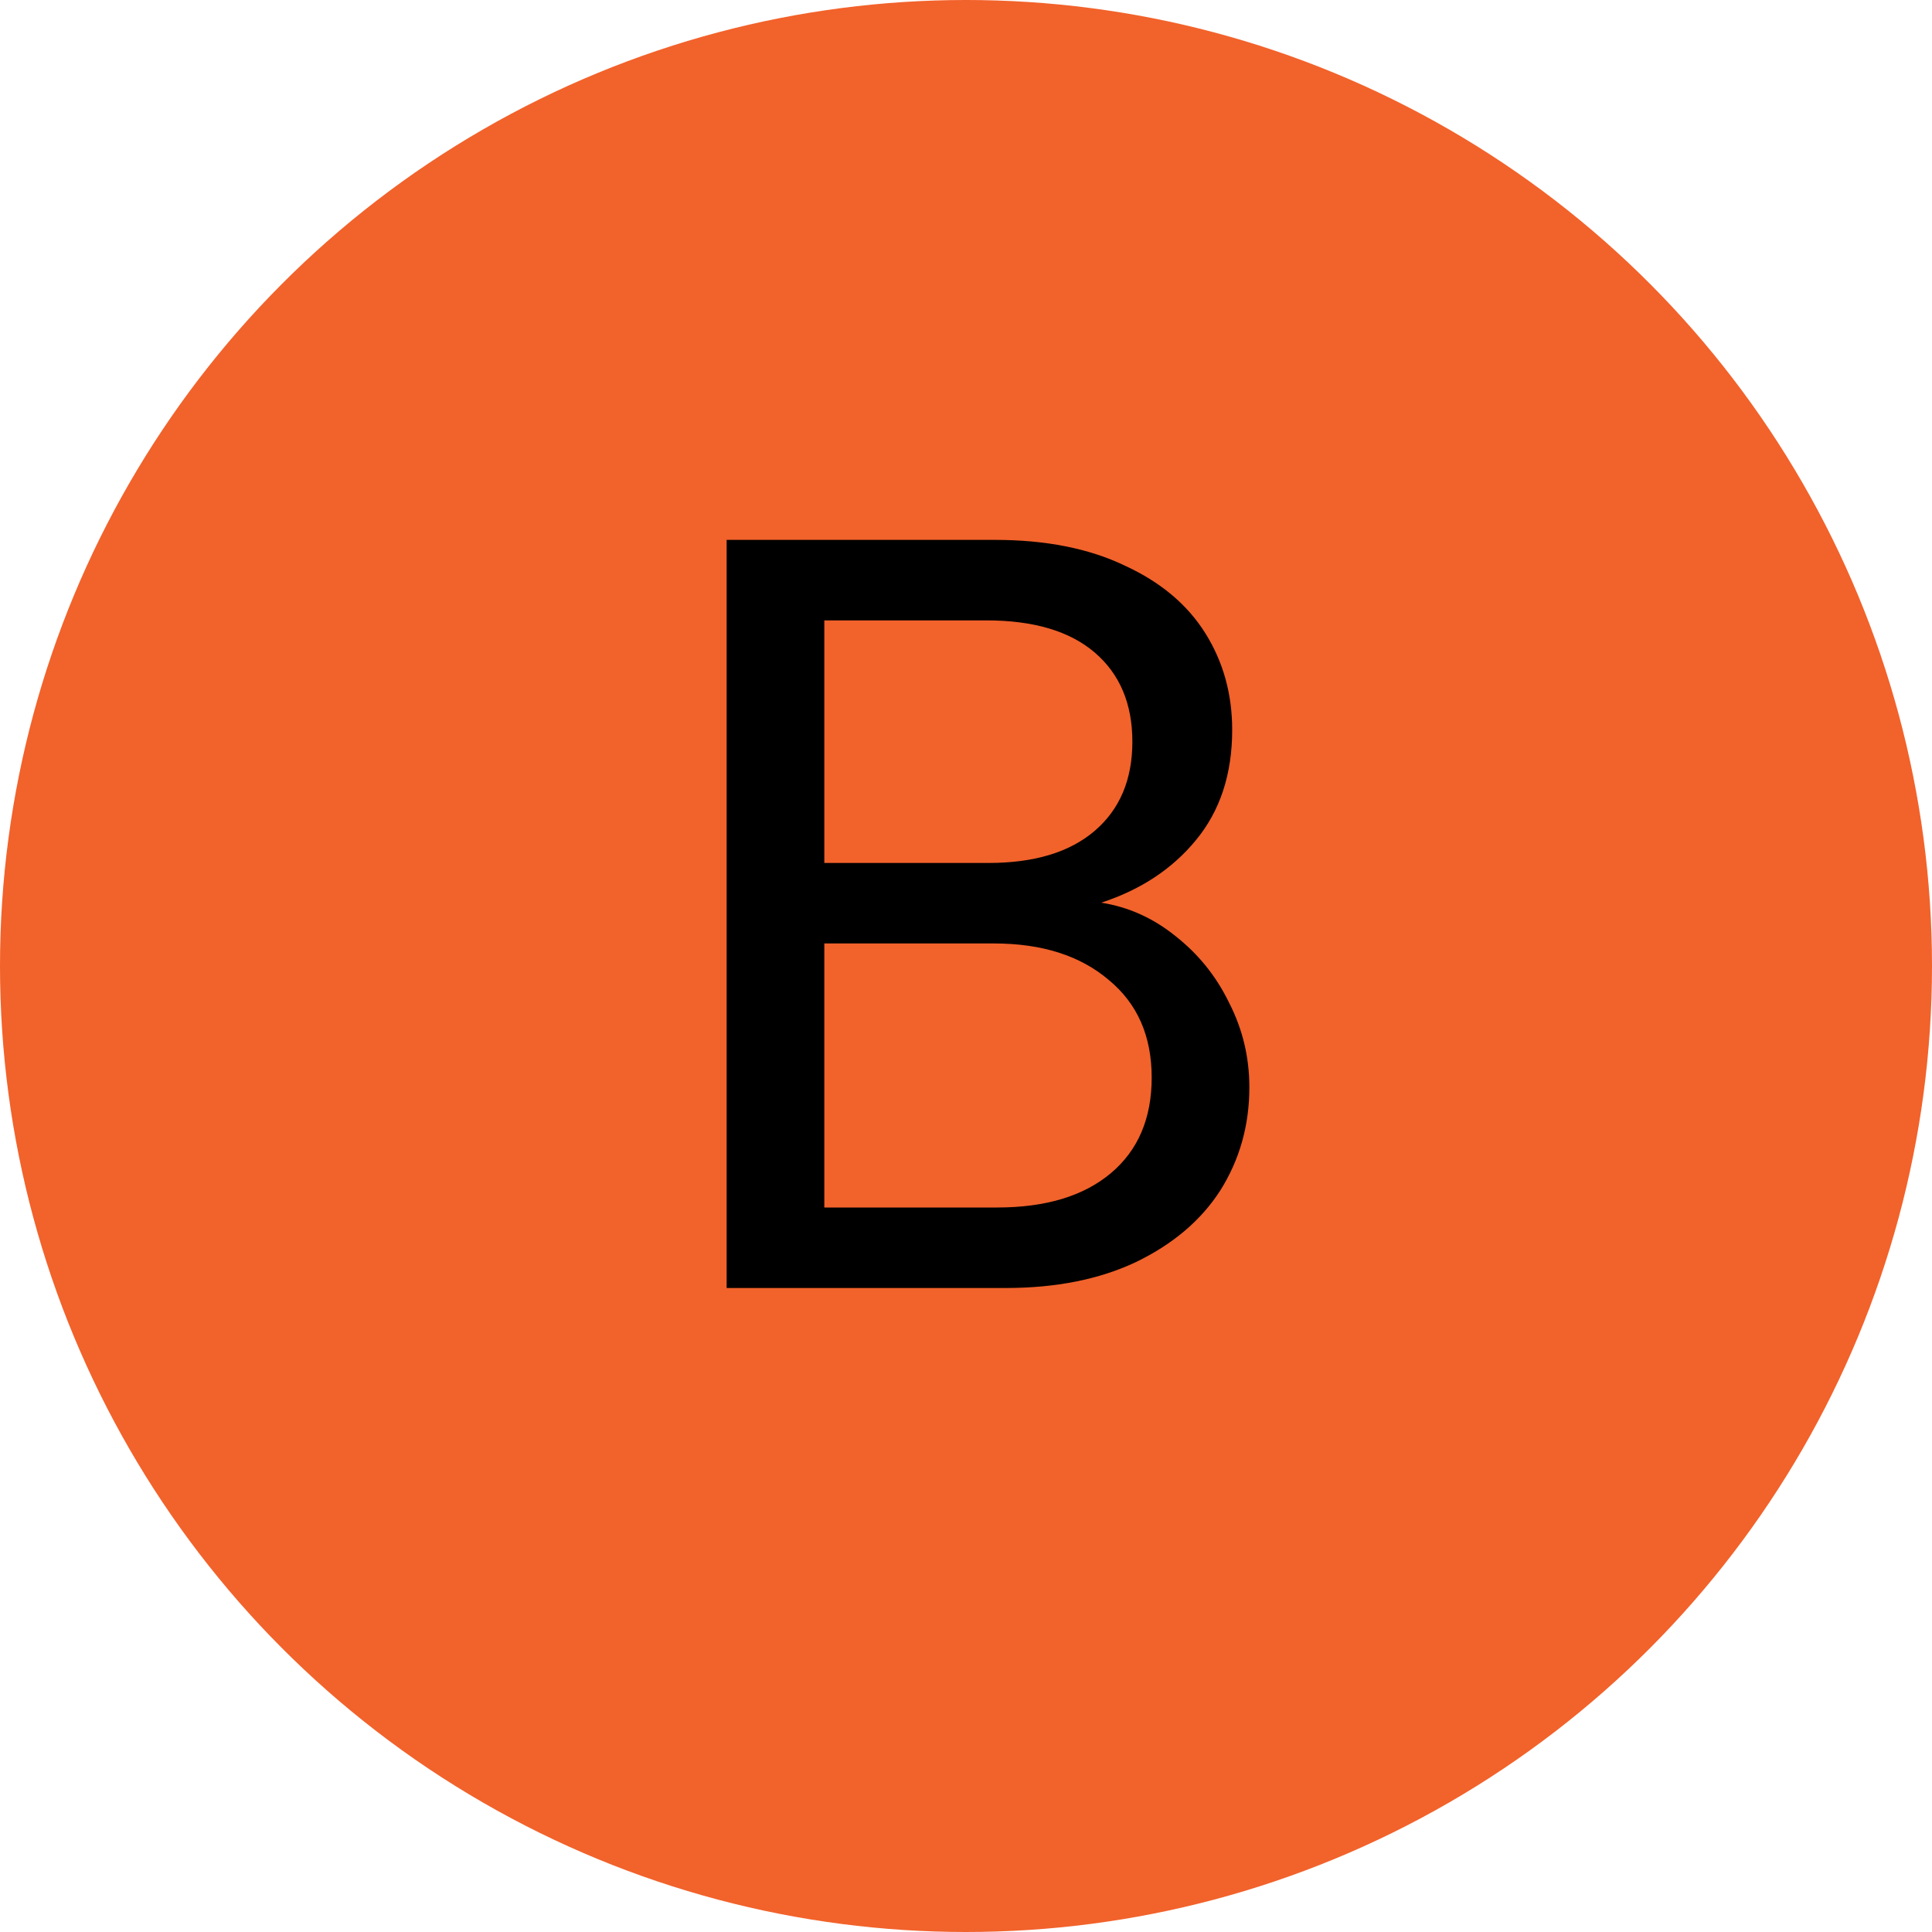 <svg width="18" height="18" viewBox="0 0 18 18" fill="none" xmlns="http://www.w3.org/2000/svg">
<circle cx="9" cy="9" r="9" fill="#F2622B"/>
<path d="M10.26 8.41C10.513 8.45 10.743 8.553 10.95 8.72C11.163 8.887 11.33 9.093 11.45 9.34C11.577 9.587 11.64 9.85 11.64 10.13C11.64 10.483 11.55 10.803 11.37 11.09C11.19 11.37 10.927 11.593 10.58 11.76C10.24 11.92 9.837 12 9.37 12H6.77V5.03H9.27C9.743 5.03 10.147 5.11 10.48 5.27C10.813 5.423 11.063 5.633 11.23 5.9C11.397 6.167 11.48 6.467 11.48 6.8C11.48 7.213 11.367 7.557 11.14 7.83C10.92 8.097 10.627 8.29 10.26 8.41ZM7.68 8.04H9.21C9.637 8.04 9.967 7.94 10.2 7.74C10.433 7.54 10.55 7.263 10.55 6.91C10.55 6.557 10.433 6.28 10.2 6.08C9.967 5.88 9.63 5.78 9.19 5.78H7.68V8.04ZM9.29 11.25C9.743 11.25 10.097 11.143 10.35 10.93C10.603 10.717 10.73 10.42 10.73 10.04C10.73 9.653 10.597 9.35 10.33 9.13C10.063 8.903 9.707 8.79 9.26 8.79H7.68V11.25H9.29Z" fill="black"/>
</svg>
